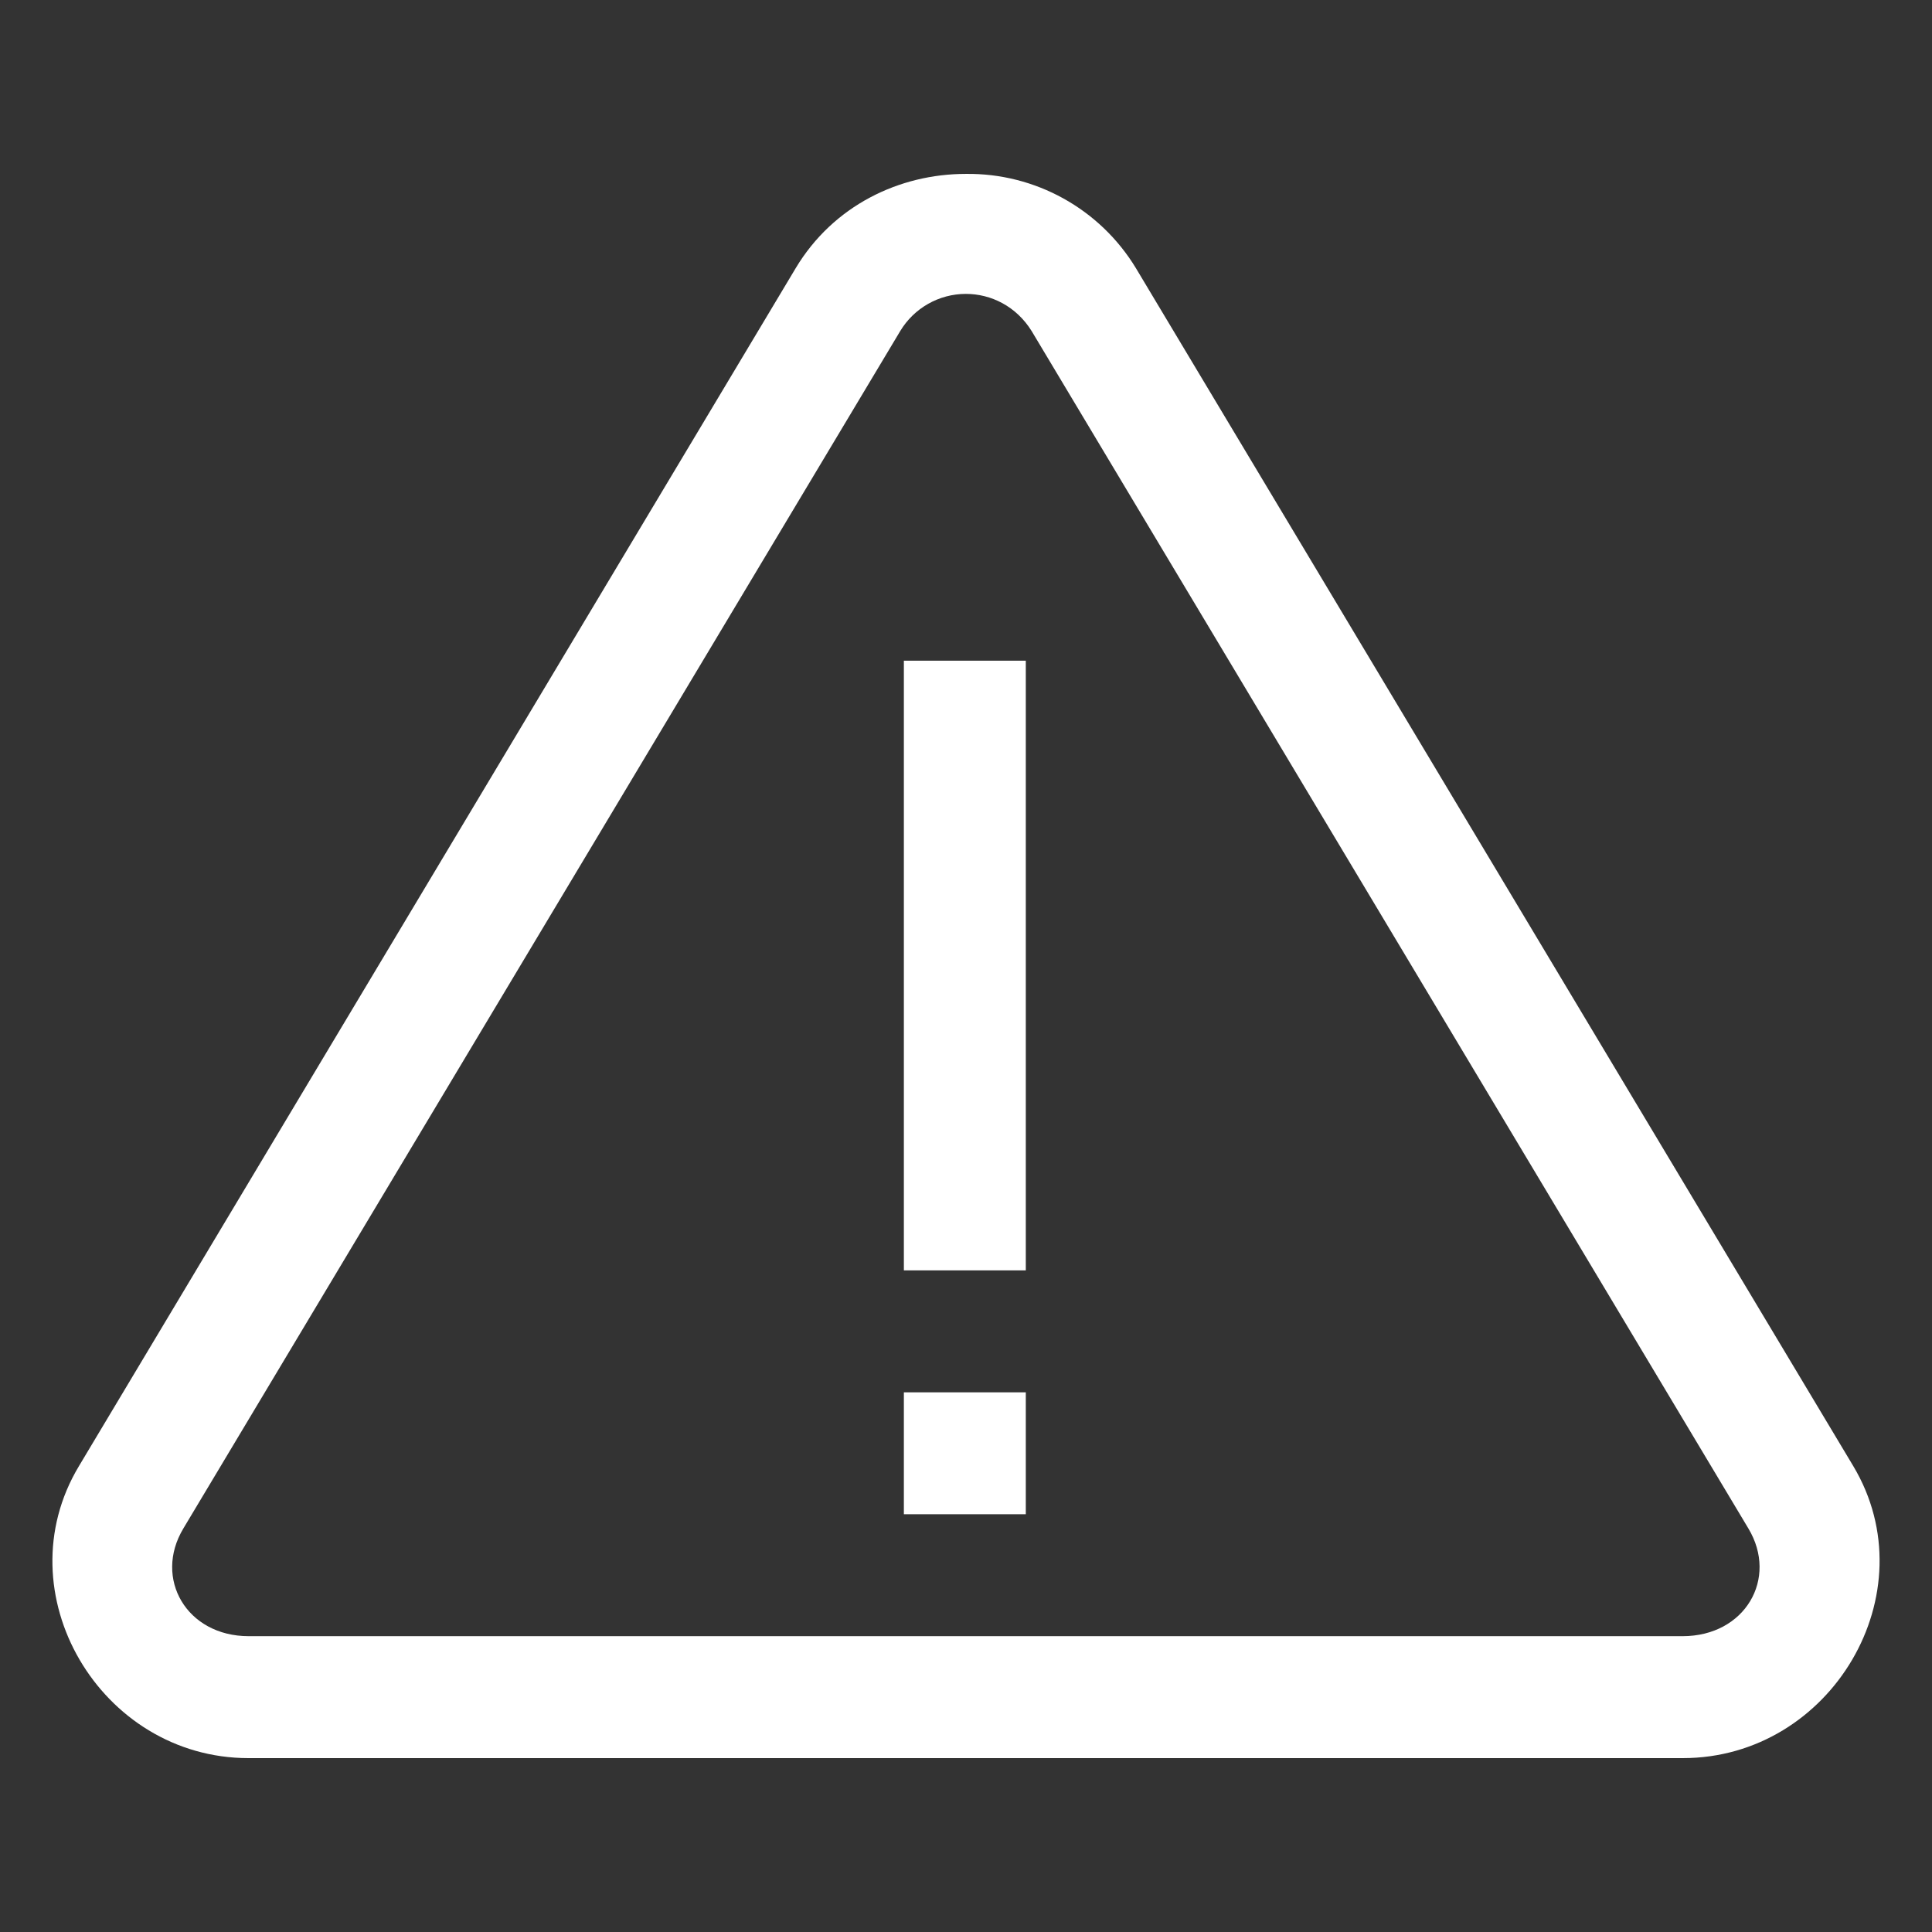 <?xml version="1.0" encoding="UTF-8" standalone="no"?><!-- Generator: Gravit.io --><svg xmlns="http://www.w3.org/2000/svg" xmlns:xlink="http://www.w3.org/1999/xlink" style="isolation:isolate" viewBox="0 0 200 200" width="200pt" height="200pt"><rect x="0" y="0" width="200" height="200" fill="#333333" stroke="none"/><defs><clipPath id="_clipPath_LI0Iof2FsvU7ms3lELxTk1zTvQW9LyXe"><rect width="200" height="200"/></clipPath></defs><g clip-path="url(#_clipPath_LI0Iof2FsvU7ms3lELxTk1zTvQW9LyXe)"><path d=" M 99.98 18.002 C 93.126 18.002 86.272 21.259 82.371 27.759 L 8.173 151.768 C 0.284 164.896 10.382 182 25.719 182 L 174.204 182 C 189.591 182 199.702 164.896 191.851 151.768 L 117.589 27.759 C 113.862 21.618 107.164 17.907 99.98 18.002 Z  M 99.98 30.423 C 102.593 30.423 105.206 31.71 106.797 34.273 L 180.995 158.231 C 184.1 163.406 180.654 169.377 174.178 169.377 L 25.744 169.377 C 19.319 169.377 15.873 163.406 18.978 158.231 L 93.189 34.273 C 94.624 31.885 97.207 30.423 99.993 30.423 L 99.98 30.423 Z  M 93.568 68.393 L 93.568 131.508 L 106.191 131.508 L 106.191 68.393 L 93.568 68.393 Z  M 93.568 144.131 L 93.568 156.754 L 106.191 156.754 L 106.191 144.131 L 93.568 144.131 Z " fill="rgb(255,255,255)"/></g></svg>